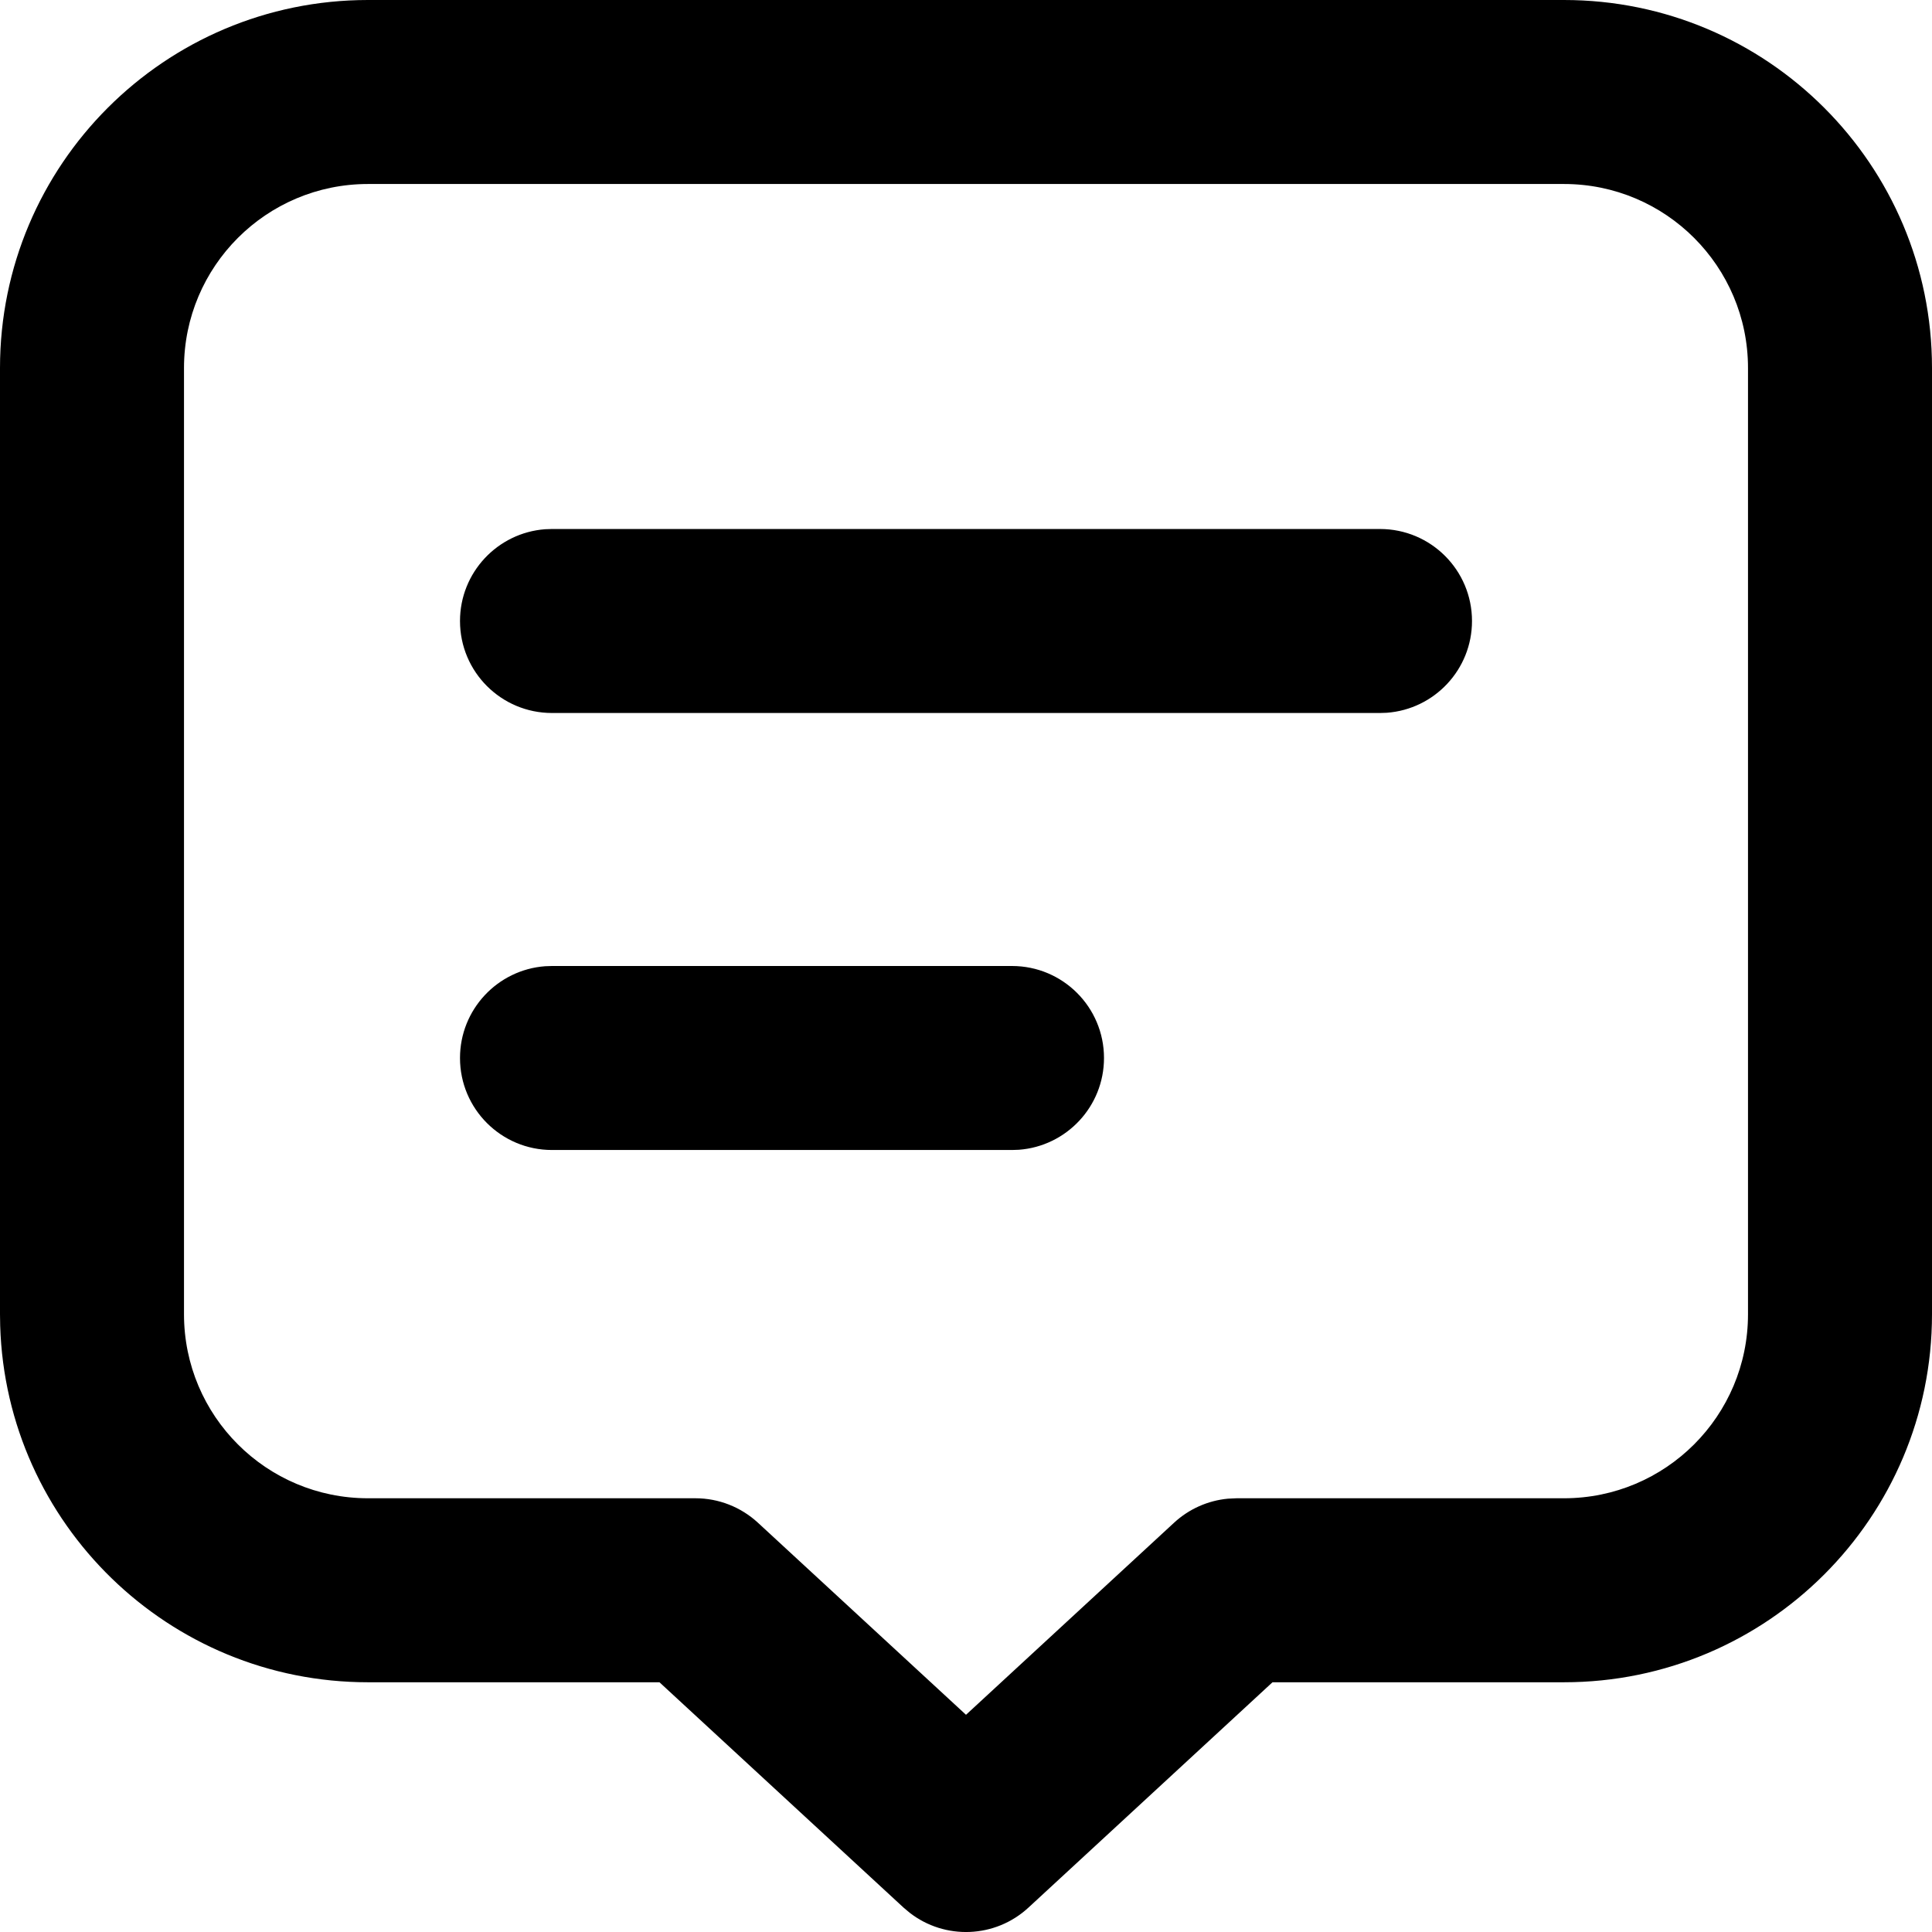 <?xml version="1.0" encoding="UTF-8"?>
<svg width="42px" height="42px" viewBox="0 0 42 42" version="1.1" xmlns="http://www.w3.org/2000/svg" xmlns:xlink="http://www.w3.org/1999/xlink">
    <g id="机务管理系统" stroke="none" stroke-width="1" fill-rule="evenodd">
        <g id="面线" transform="translate(-199, -574)"  fill-rule="nonzero">
            <path d="M233,574 C237.418,574 241,577.582 241,582 L241,582 L241,602.571 C241,606.99 237.418,610.571 233,610.571 L233,610.571 L226.663,610.571 L221.357,615.47 C220.633,616.138 219.539,616.175 218.775,615.581 L218.775,615.581 L218.643,615.47 L213.336,610.571 L207,610.571 C202.665,610.571 199.135,607.124 199.004,602.821 L199.004,602.821 L199,602.571 L199,582 C199,577.582 202.582,574 207,574 L207,574 Z M233,578 L207,578 C204.791,578 203,579.791 203,582 L203,582 L203,602.571 C203,604.781 204.791,606.571 207,606.571 L207,606.571 L214.119,606.571 C214.622,606.571 215.106,606.761 215.476,607.102 L215.476,607.102 L220,611.278 L224.524,607.102 C224.848,606.803 225.259,606.621 225.693,606.58 L225.693,606.58 L225.881,606.571 L233,606.571 C235.209,606.571 237,604.781 237,602.571 L237,602.571 L237,582 C237,579.791 235.209,578 233,578 L233,578 Z M221,595 C222.105,595 223,595.895 223,597 C223,598.054 222.184,598.918 221.149,598.995 L221,599 L211,599 C209.895,599 209,598.105 209,597 C209,595.946 209.816,595.082 210.851,595.005 L211,595 L221,595 Z M229,585.5 C230.105,585.5 231,586.395 231,587.5 C231,588.554 230.184,589.418 229.149,589.495 L229,589.5 L211,589.5 C209.895,589.5 209,588.605 209,587.5 C209,586.446 209.816,585.582 210.851,585.505 L211,585.5 L229,585.5 Z" id="评论"></path>
        </g>
    </g>
</svg>
